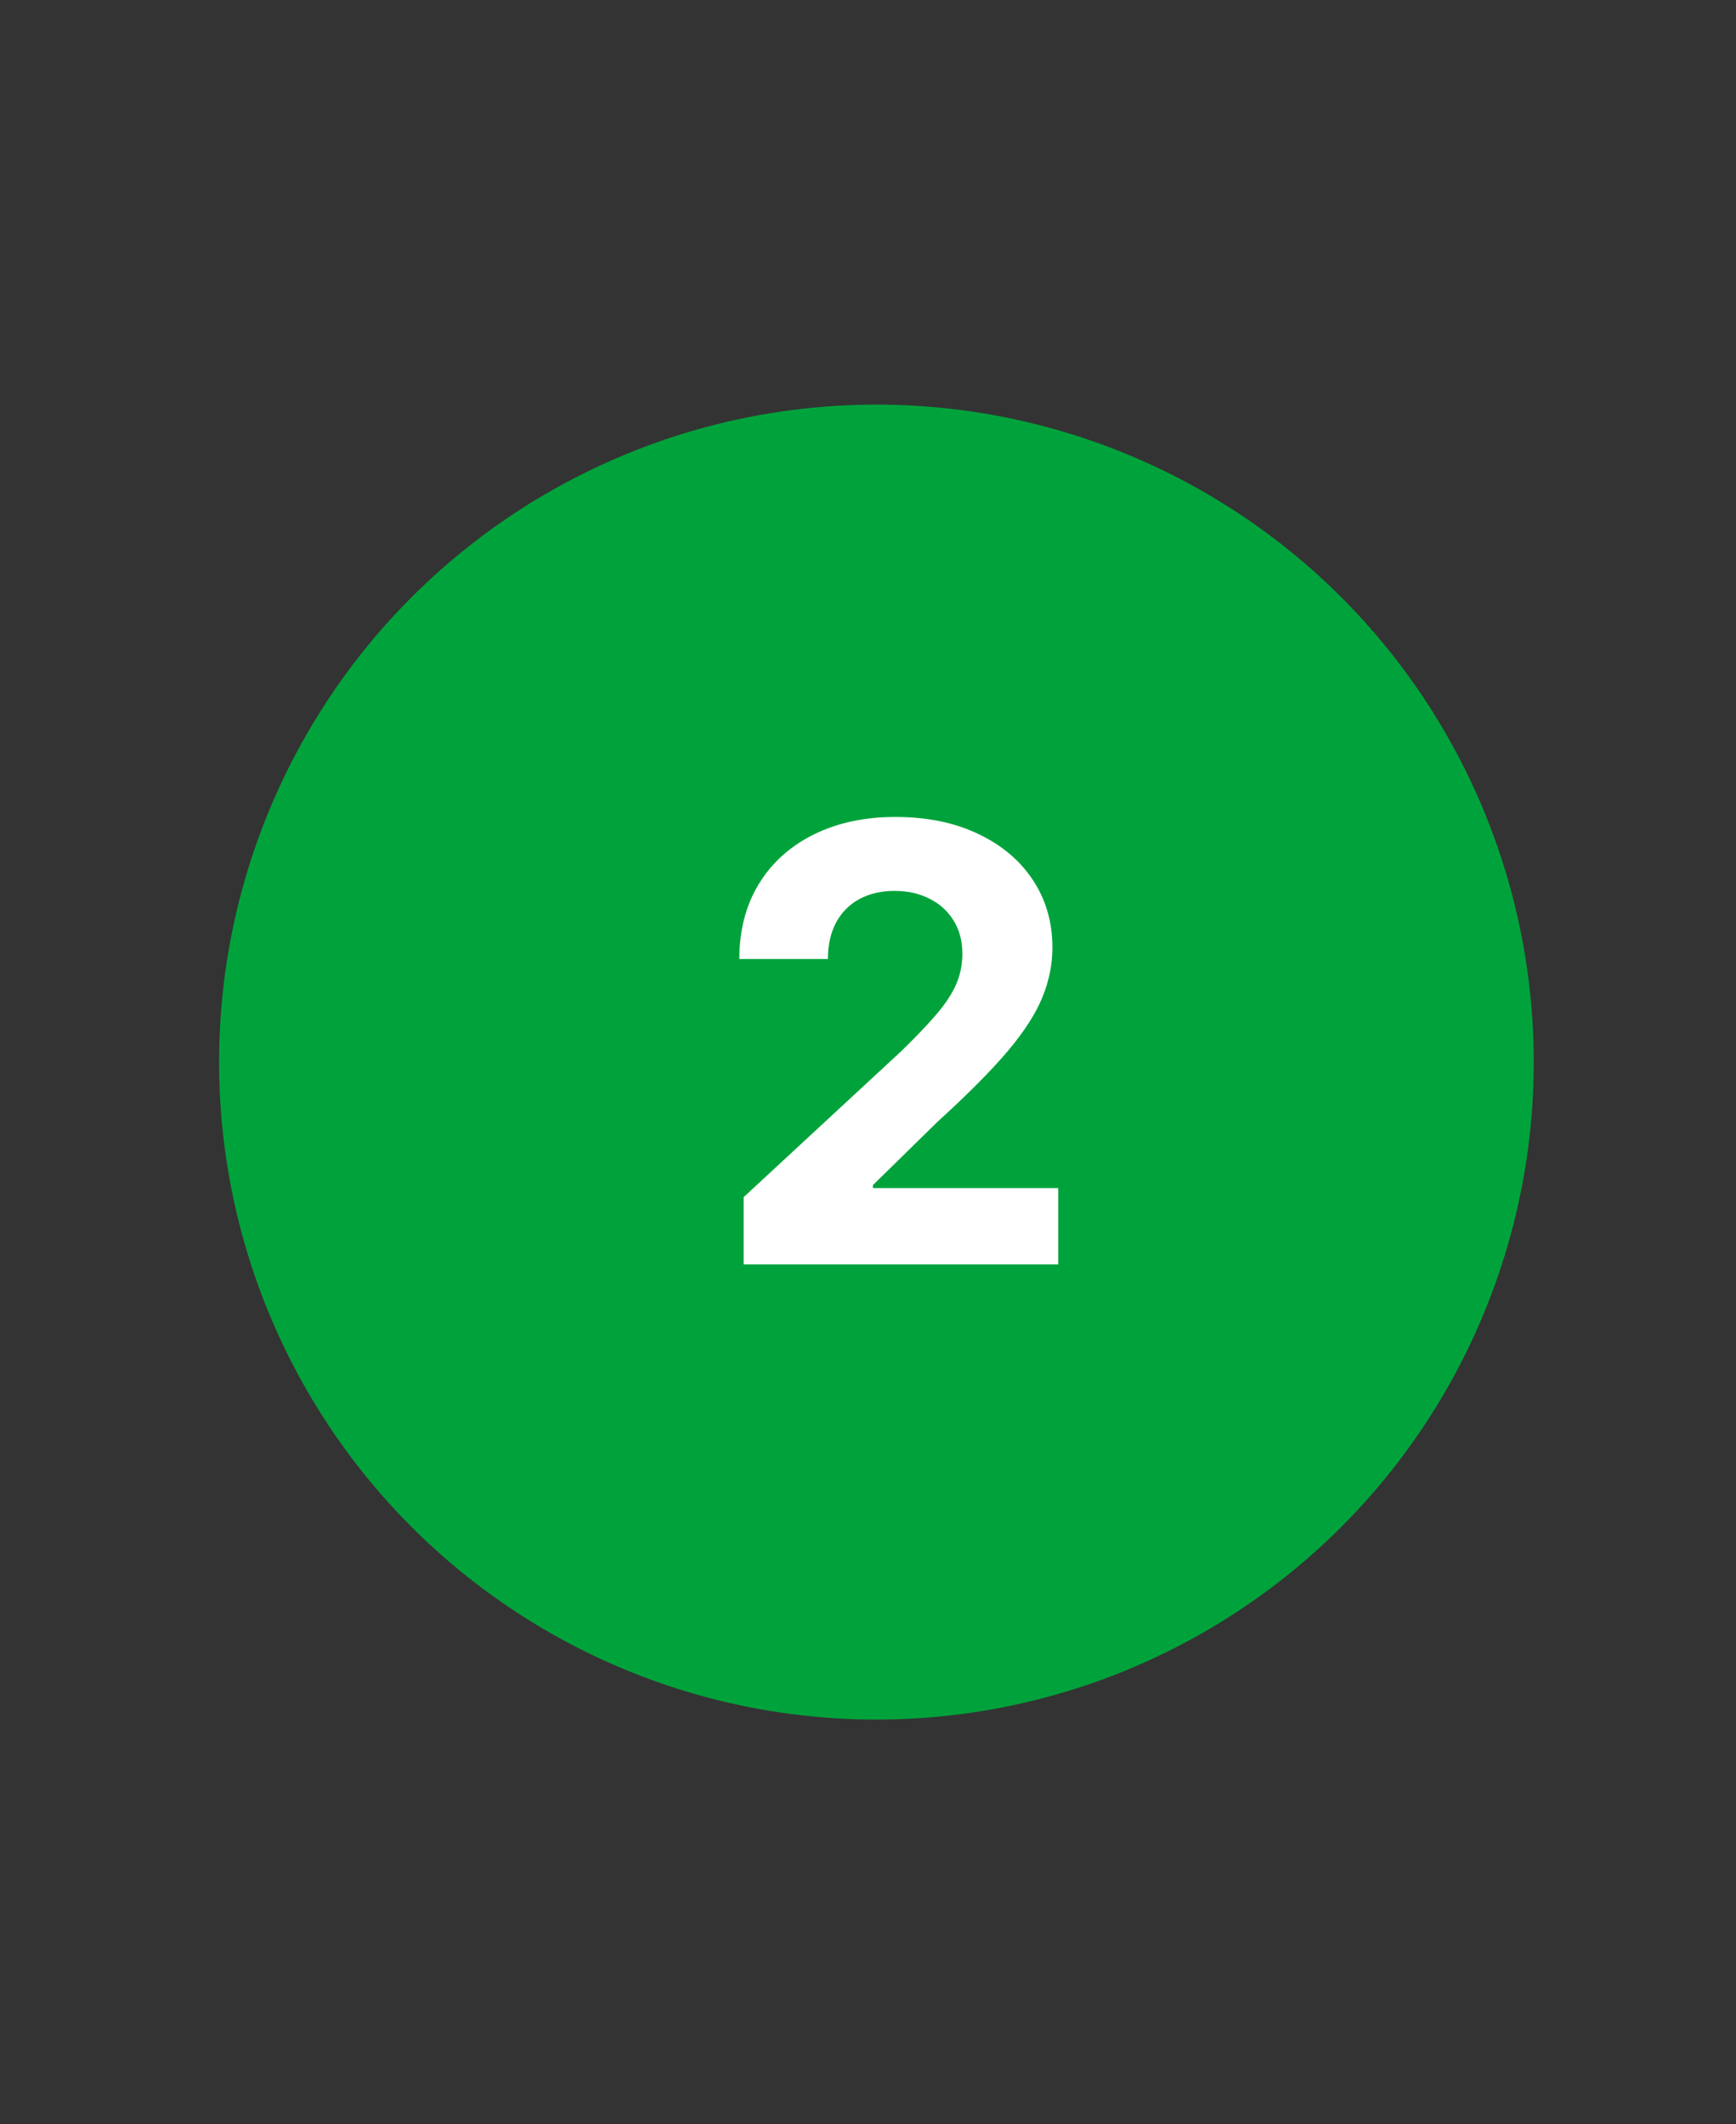 <svg width="103" height="126" viewBox="0 0 103 126" fill="none" xmlns="http://www.w3.org/2000/svg">
<rect x="0" y="0" width="103" height="126" fill="#333333" stroke="none"/>
<circle cx="52" cy="63" r="38.5" fill="#00A33B" stroke="#00A33B"/>
<path d="M44.122 75V71.011L53.442 62.382C54.234 61.615 54.899 60.925 55.436 60.311C55.981 59.697 56.395 59.097 56.676 58.508C56.957 57.912 57.098 57.269 57.098 56.578C57.098 55.811 56.923 55.151 56.574 54.597C56.224 54.034 55.747 53.604 55.142 53.305C54.537 52.999 53.851 52.845 53.084 52.845C52.283 52.845 51.584 53.007 50.987 53.331C50.391 53.655 49.93 54.119 49.606 54.724C49.283 55.33 49.121 56.05 49.121 56.885H43.867C43.867 55.172 44.254 53.685 45.03 52.423C45.805 51.162 46.892 50.186 48.29 49.496C49.688 48.805 51.298 48.46 53.122 48.46C54.997 48.46 56.629 48.793 58.019 49.457C59.416 50.114 60.503 51.026 61.278 52.193C62.054 53.361 62.442 54.699 62.442 56.207C62.442 57.196 62.246 58.172 61.854 59.135C61.47 60.098 60.784 61.168 59.795 62.344C58.807 63.511 57.413 64.913 55.615 66.55L51.793 70.296V70.474H62.787V75H44.122Z" fill="white"/>
</svg>
